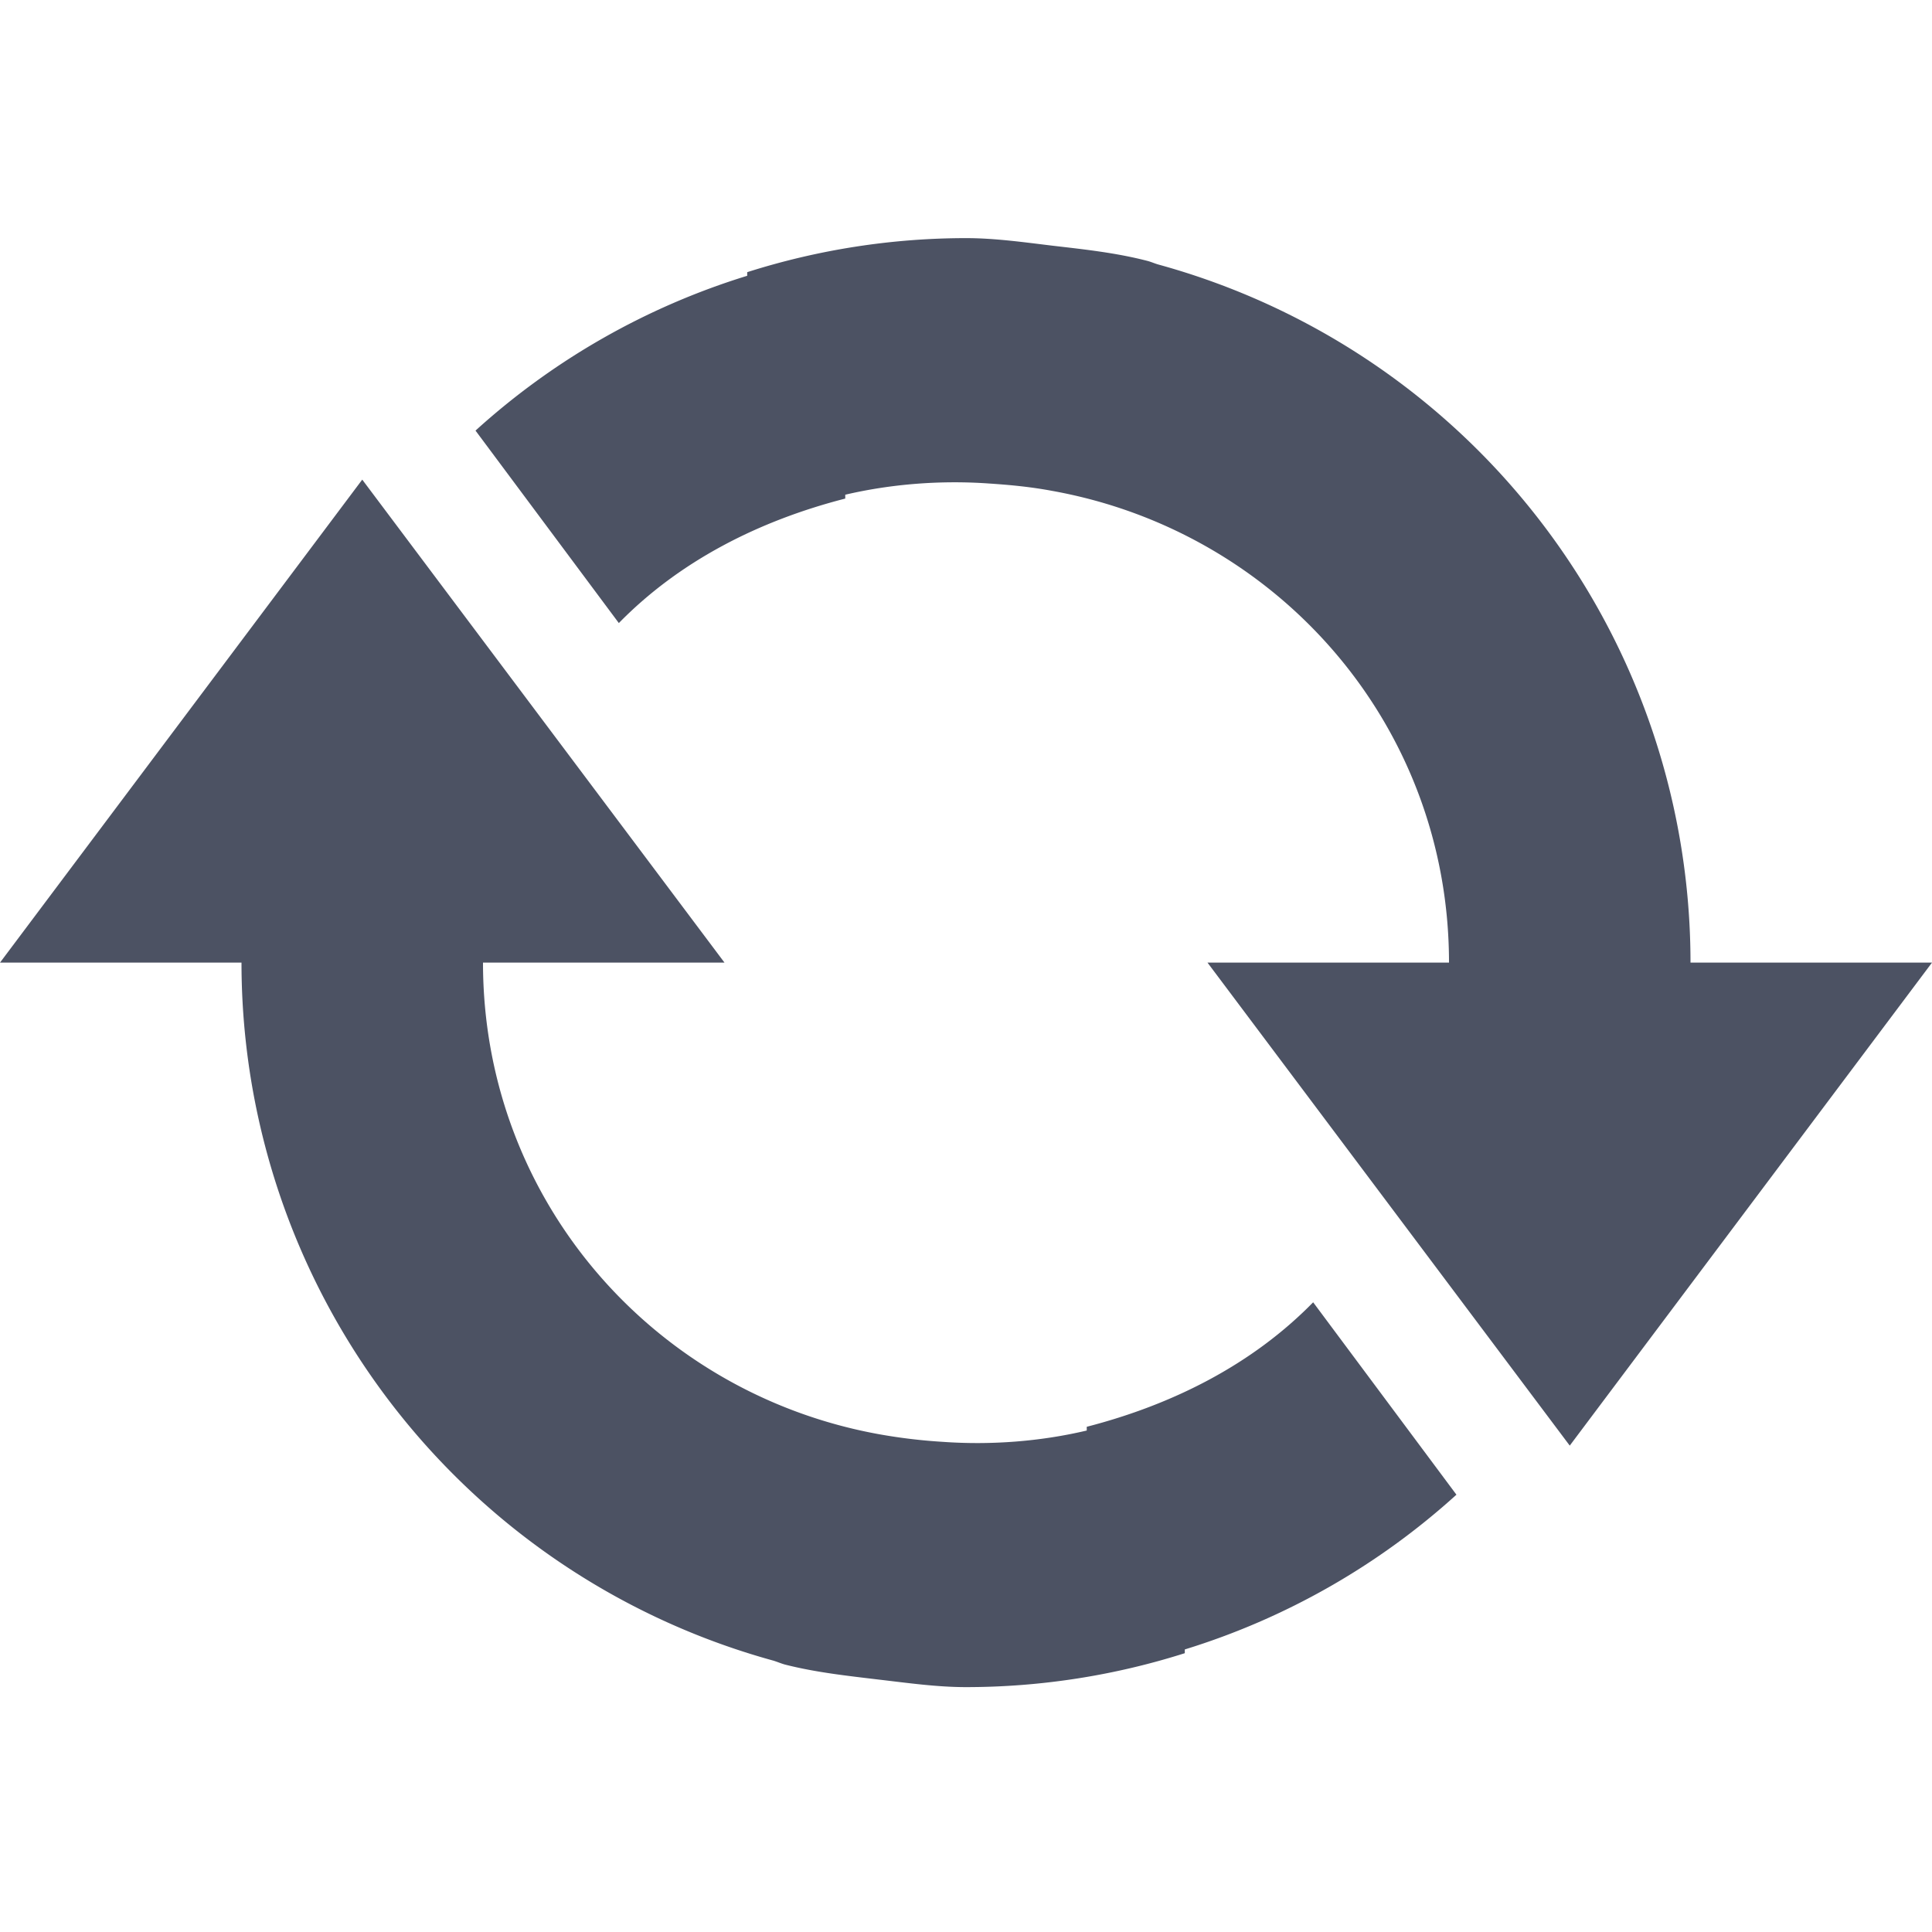 <svg xmlns="http://www.w3.org/2000/svg" width="16" height="16">
    <path d="M16 7.972h-2a5.995 5.995 0 00-4.406-5.781c-.032-.009-.062-.023-.094-.031-.255-.066-.514-.094-.781-.125-.233-.028-.478-.063-.719-.063a5.99 5.99 0 00-1.812.282v.03a5.96 5.96 0 00-2.25 1.282L5.125 5.16C5.627 4.647 6.283 4.313 7 4.129v-.032c.38-.089.79-.121 1.188-.093.181.012.349.028.53.062C10.587 4.404 12 6.008 12 7.972h-2l1.245 1.66L13 11.972l3-4zm-3.938 4.407l-1.187-1.594c-.502.513-1.158.846-1.875 1.031v.031c-.38.09-.79.122-1.188.094a4.56 4.56 0 01-.53-.063C5.413 11.541 4 9.937 4 7.972h2l-3-4-3 4h2a5.995 5.995 0 004.406 5.781c.032.01.062.023.094.032.255.065.514.093.781.125.233.027.478.062.719.062a5.99 5.99 0 001.812-.281v-.031a5.96 5.96 0 002.25-1.282z" fill="#4c5263"/>
</svg>

